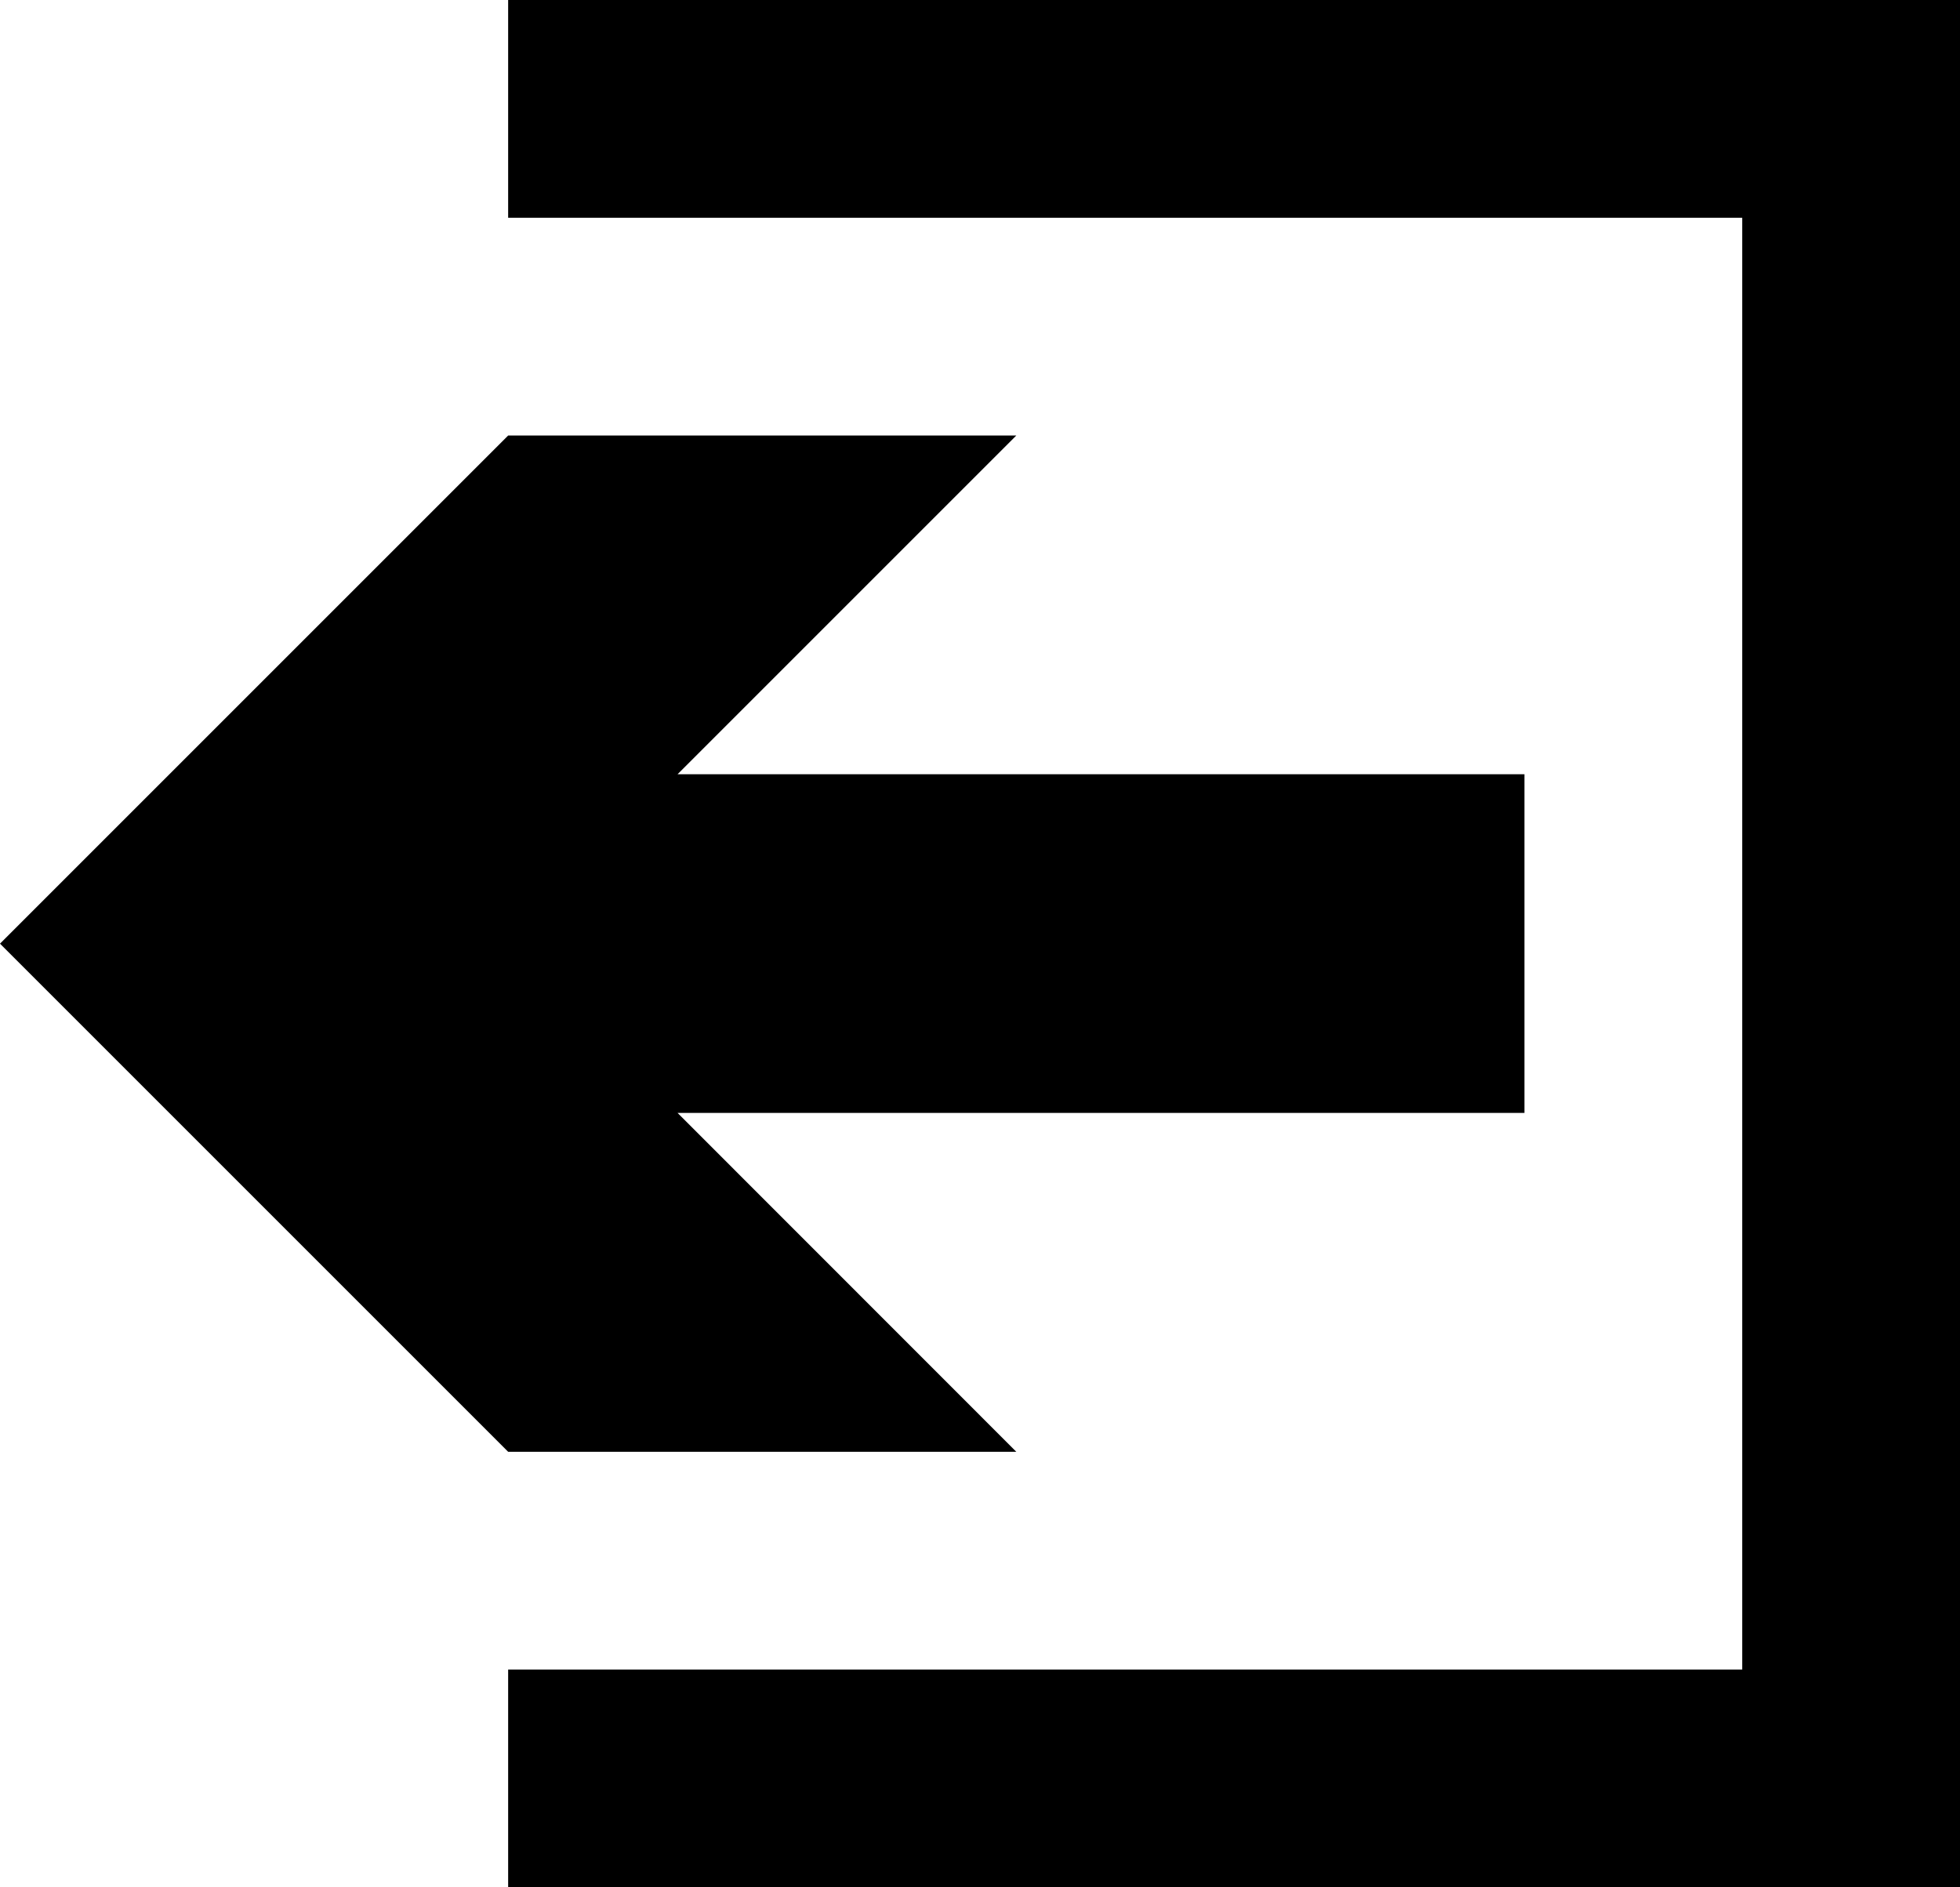 <svg width="27" height="26" viewBox="0 0 27 26" fill="none" xmlns="http://www.w3.org/2000/svg">
<path fill-rule="evenodd" clip-rule="evenodd" d="M7 0V3H24V23H7V26H27V0H7Z" fill="black"/>
<path d="M21 10.666H9.334L14 6H7L0 13L7 20H14L9.334 15.332H21V10.666Z" fill="black"/>
</svg>
